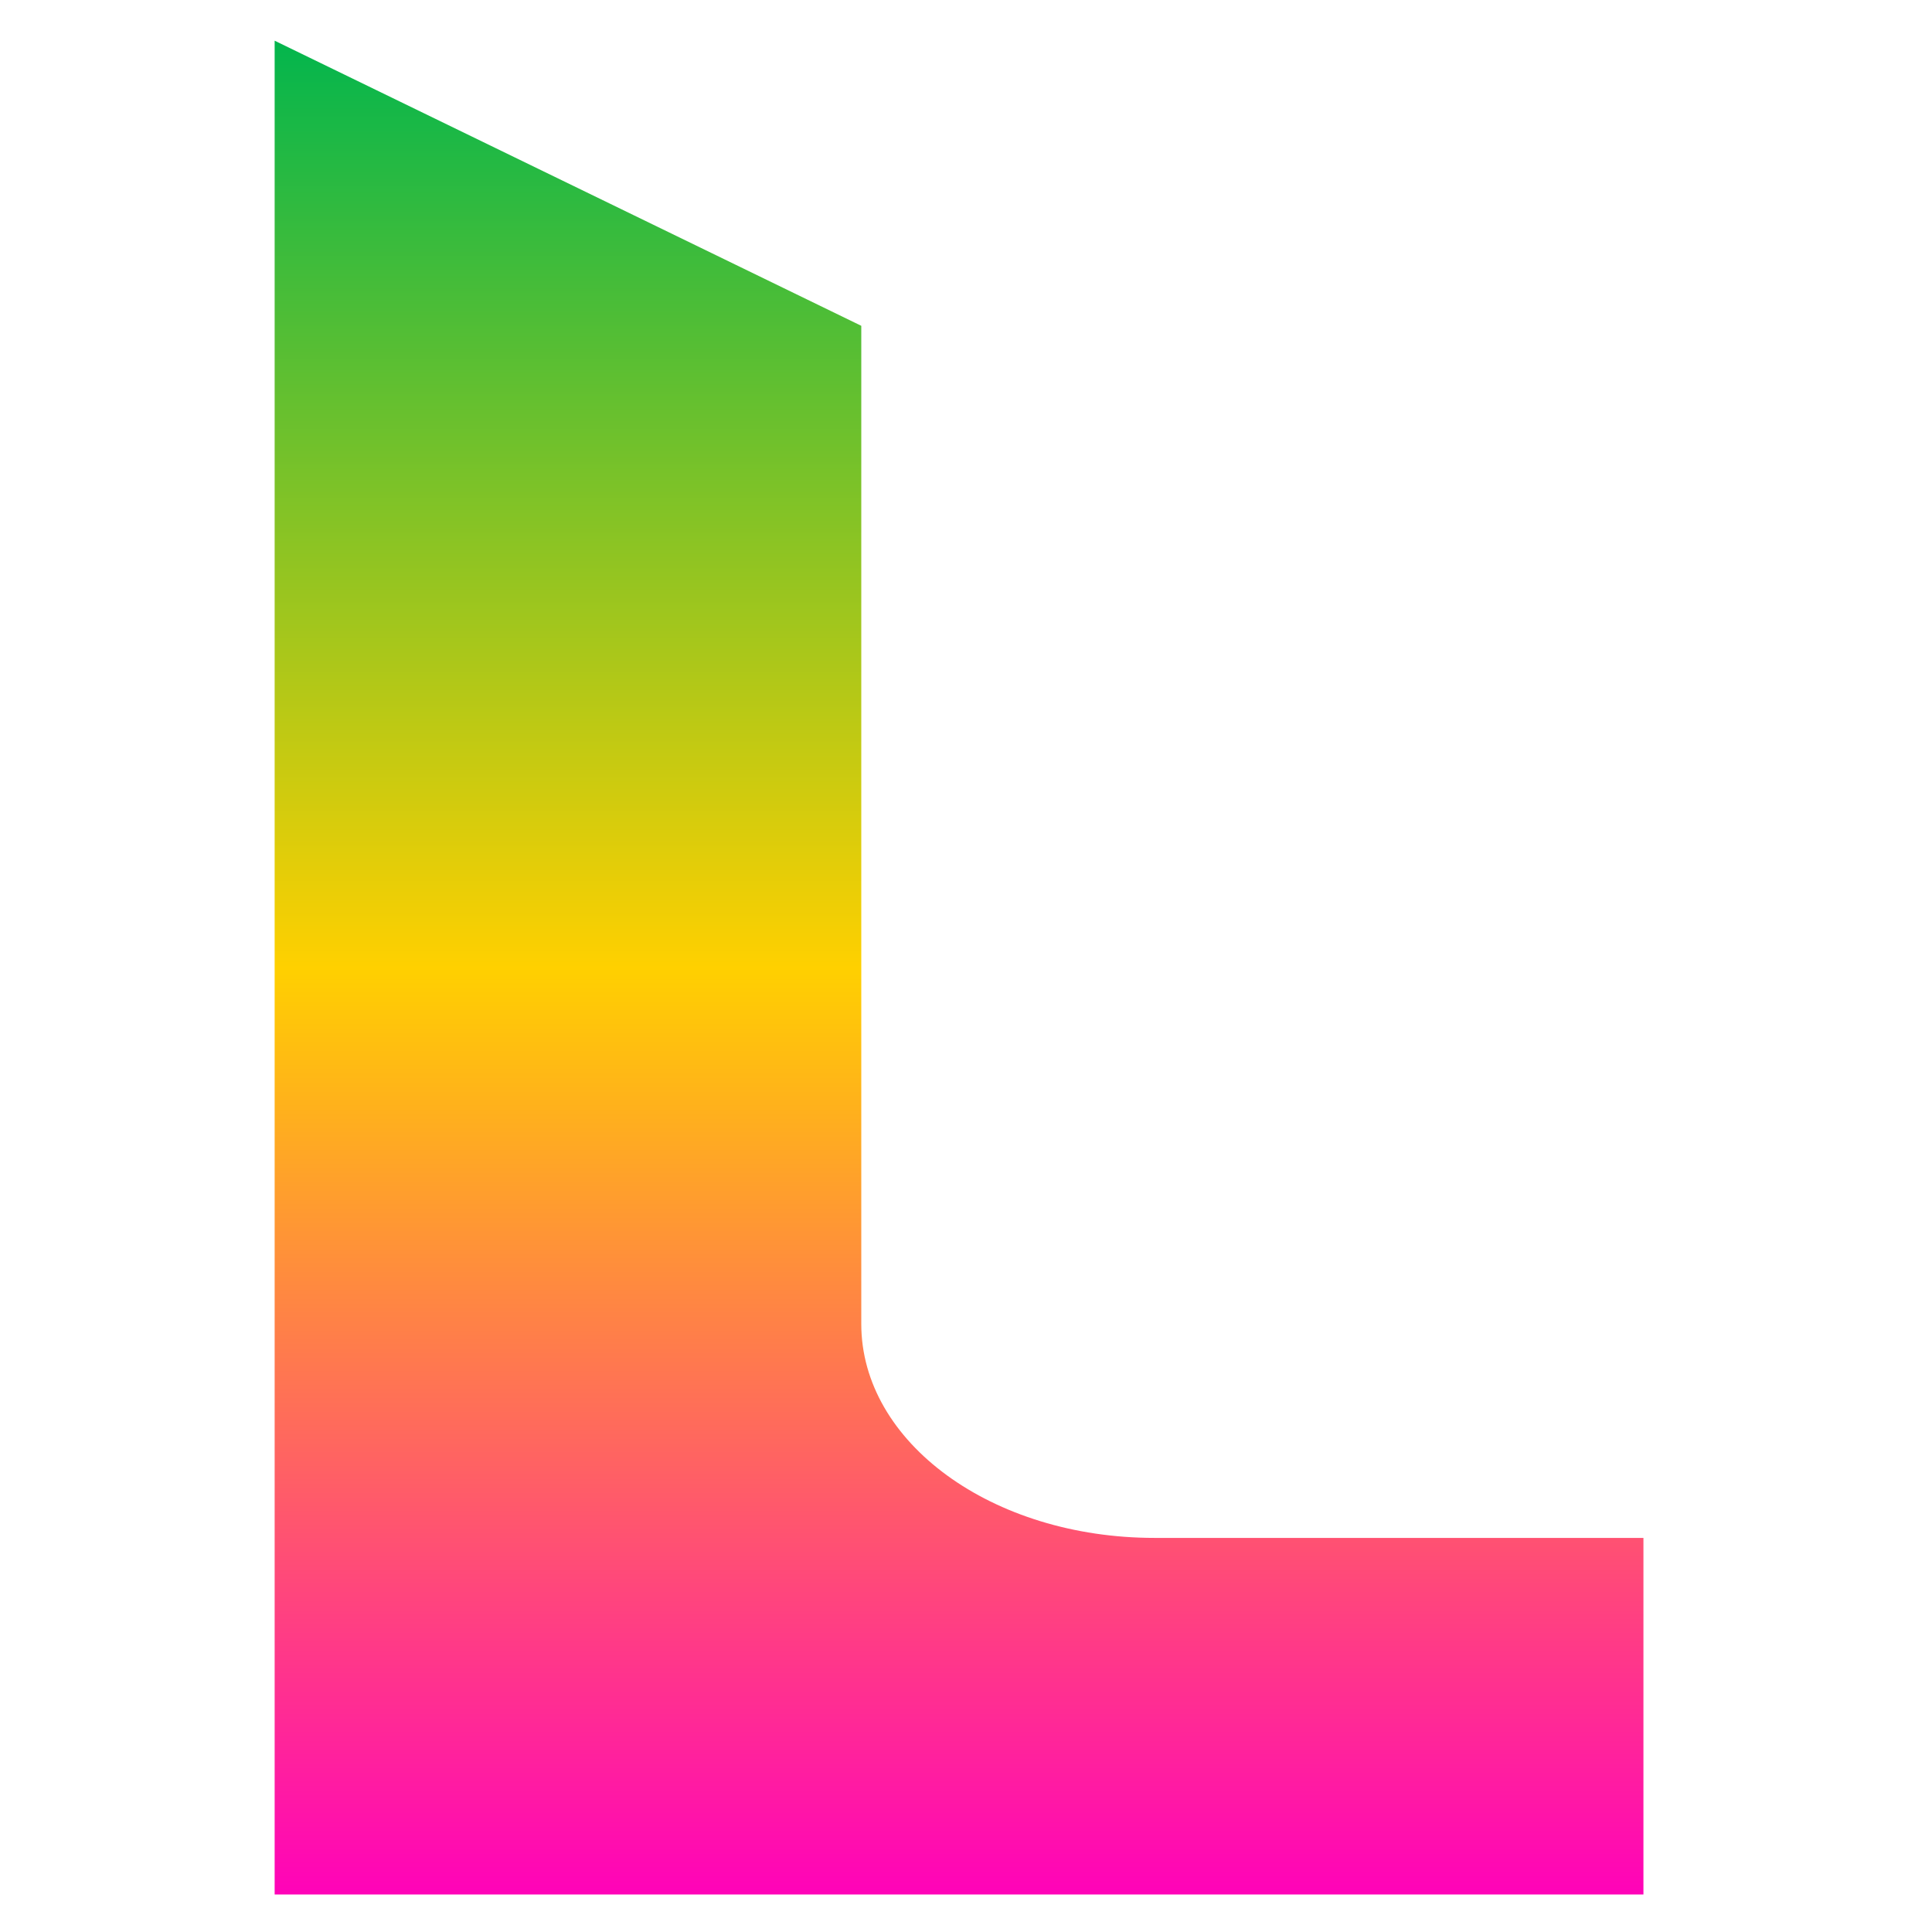 <svg xmlns="http://www.w3.org/2000/svg" xmlns:xlink="http://www.w3.org/1999/xlink" width="64" height="64" viewBox="0 0 64 64" version="1.1"><defs><linearGradient id="linear0" x1="0%" x2="0%" y1="0%" y2="100%"><stop offset="0%" style="stop-color:#00b54e; stop-opacity:1"/><stop offset="50%" style="stop-color:#ffd000; stop-opacity:1"/><stop offset="100%" style="stop-color:#ff00bb; stop-opacity:1"/></linearGradient></defs><g id="surface1"><path style=" stroke:none;fill-rule:nonzero;fill:url(#linear0);" d="M 9.098 1.348 L 9.098 62.758 L 54.441 62.758 L 54.441 50.945 L 38.246 50.945 C 32.867 50.945 28.531 47.785 28.531 43.859 L 28.531 10.793 Z M 9.098 1.348 "/></g></svg>
